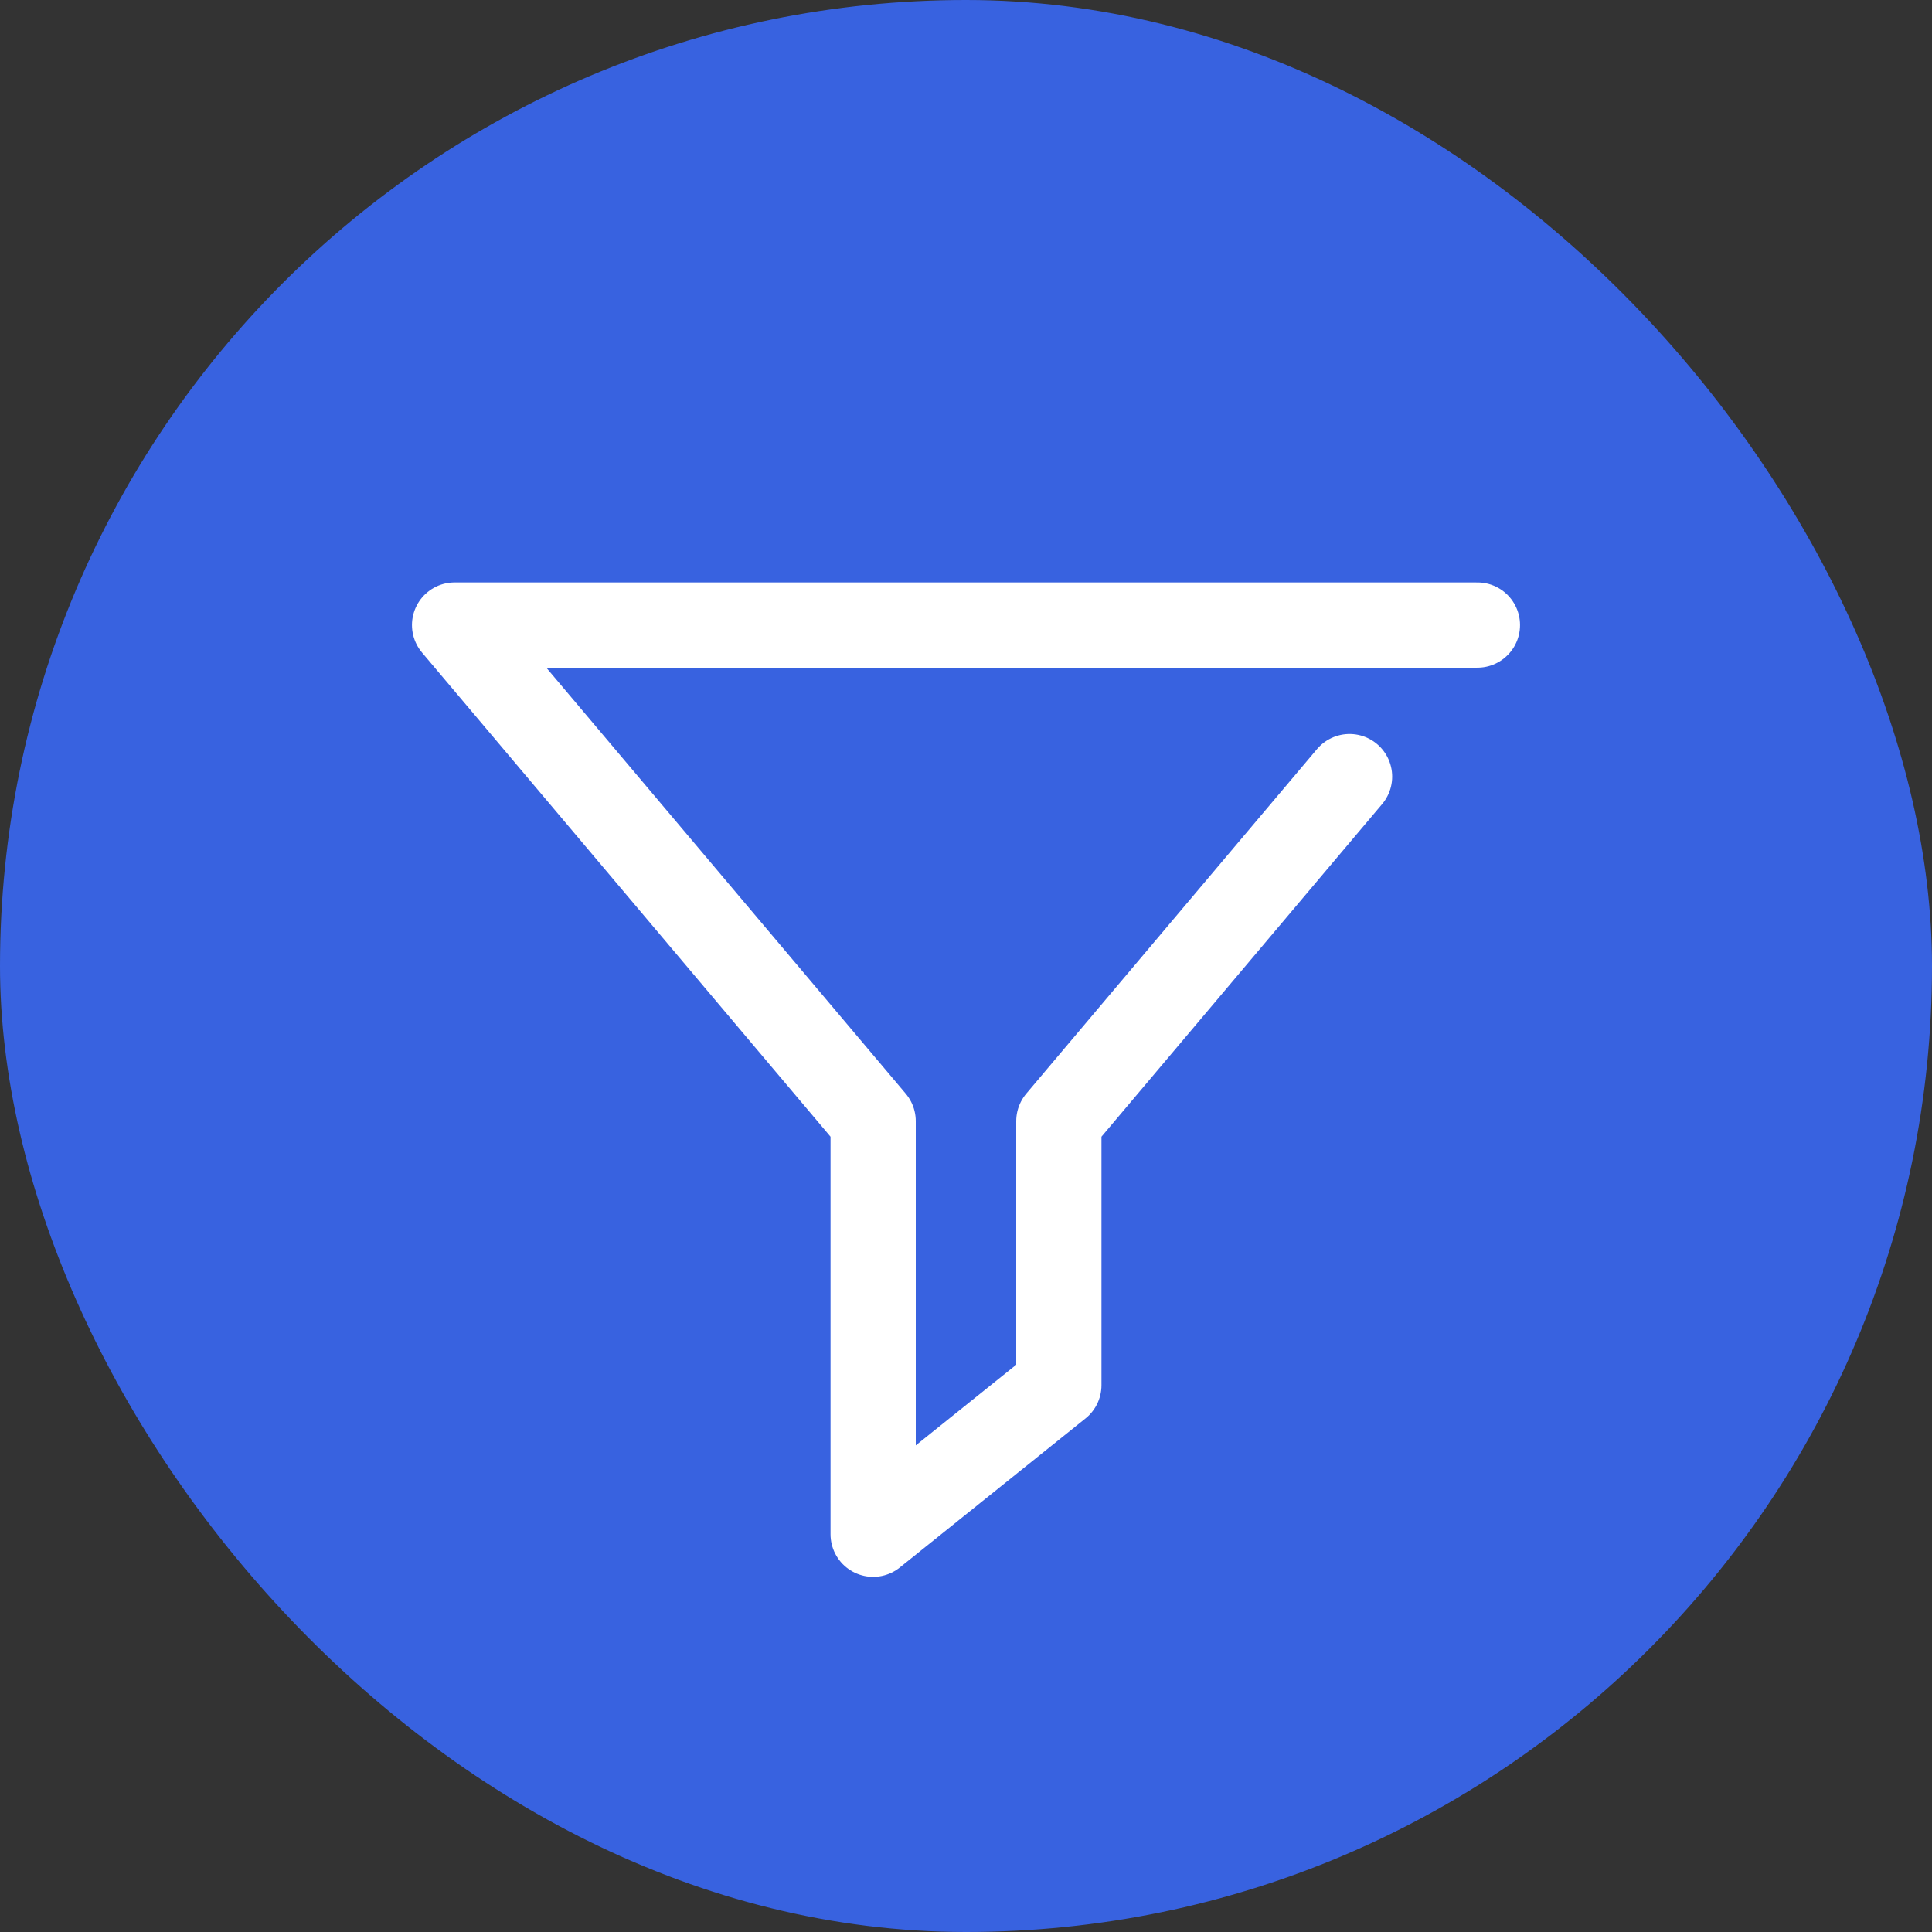 <svg width="34" height="34" viewBox="0 0 34 34" fill="none" xmlns="http://www.w3.org/2000/svg">
<rect x="0" y="0" width="34" height="34" fill="#333333" stroke="none"/>
<rect width="34" height="34" rx="17" fill="#3862E0"/>
<path d="M26 11H8L15.366 19.73V27L18.634 24.377V19.73L23.75 13.667" stroke="white" stroke-width="1.5" stroke-linecap="round" stroke-linejoin="round"/>
</svg>
